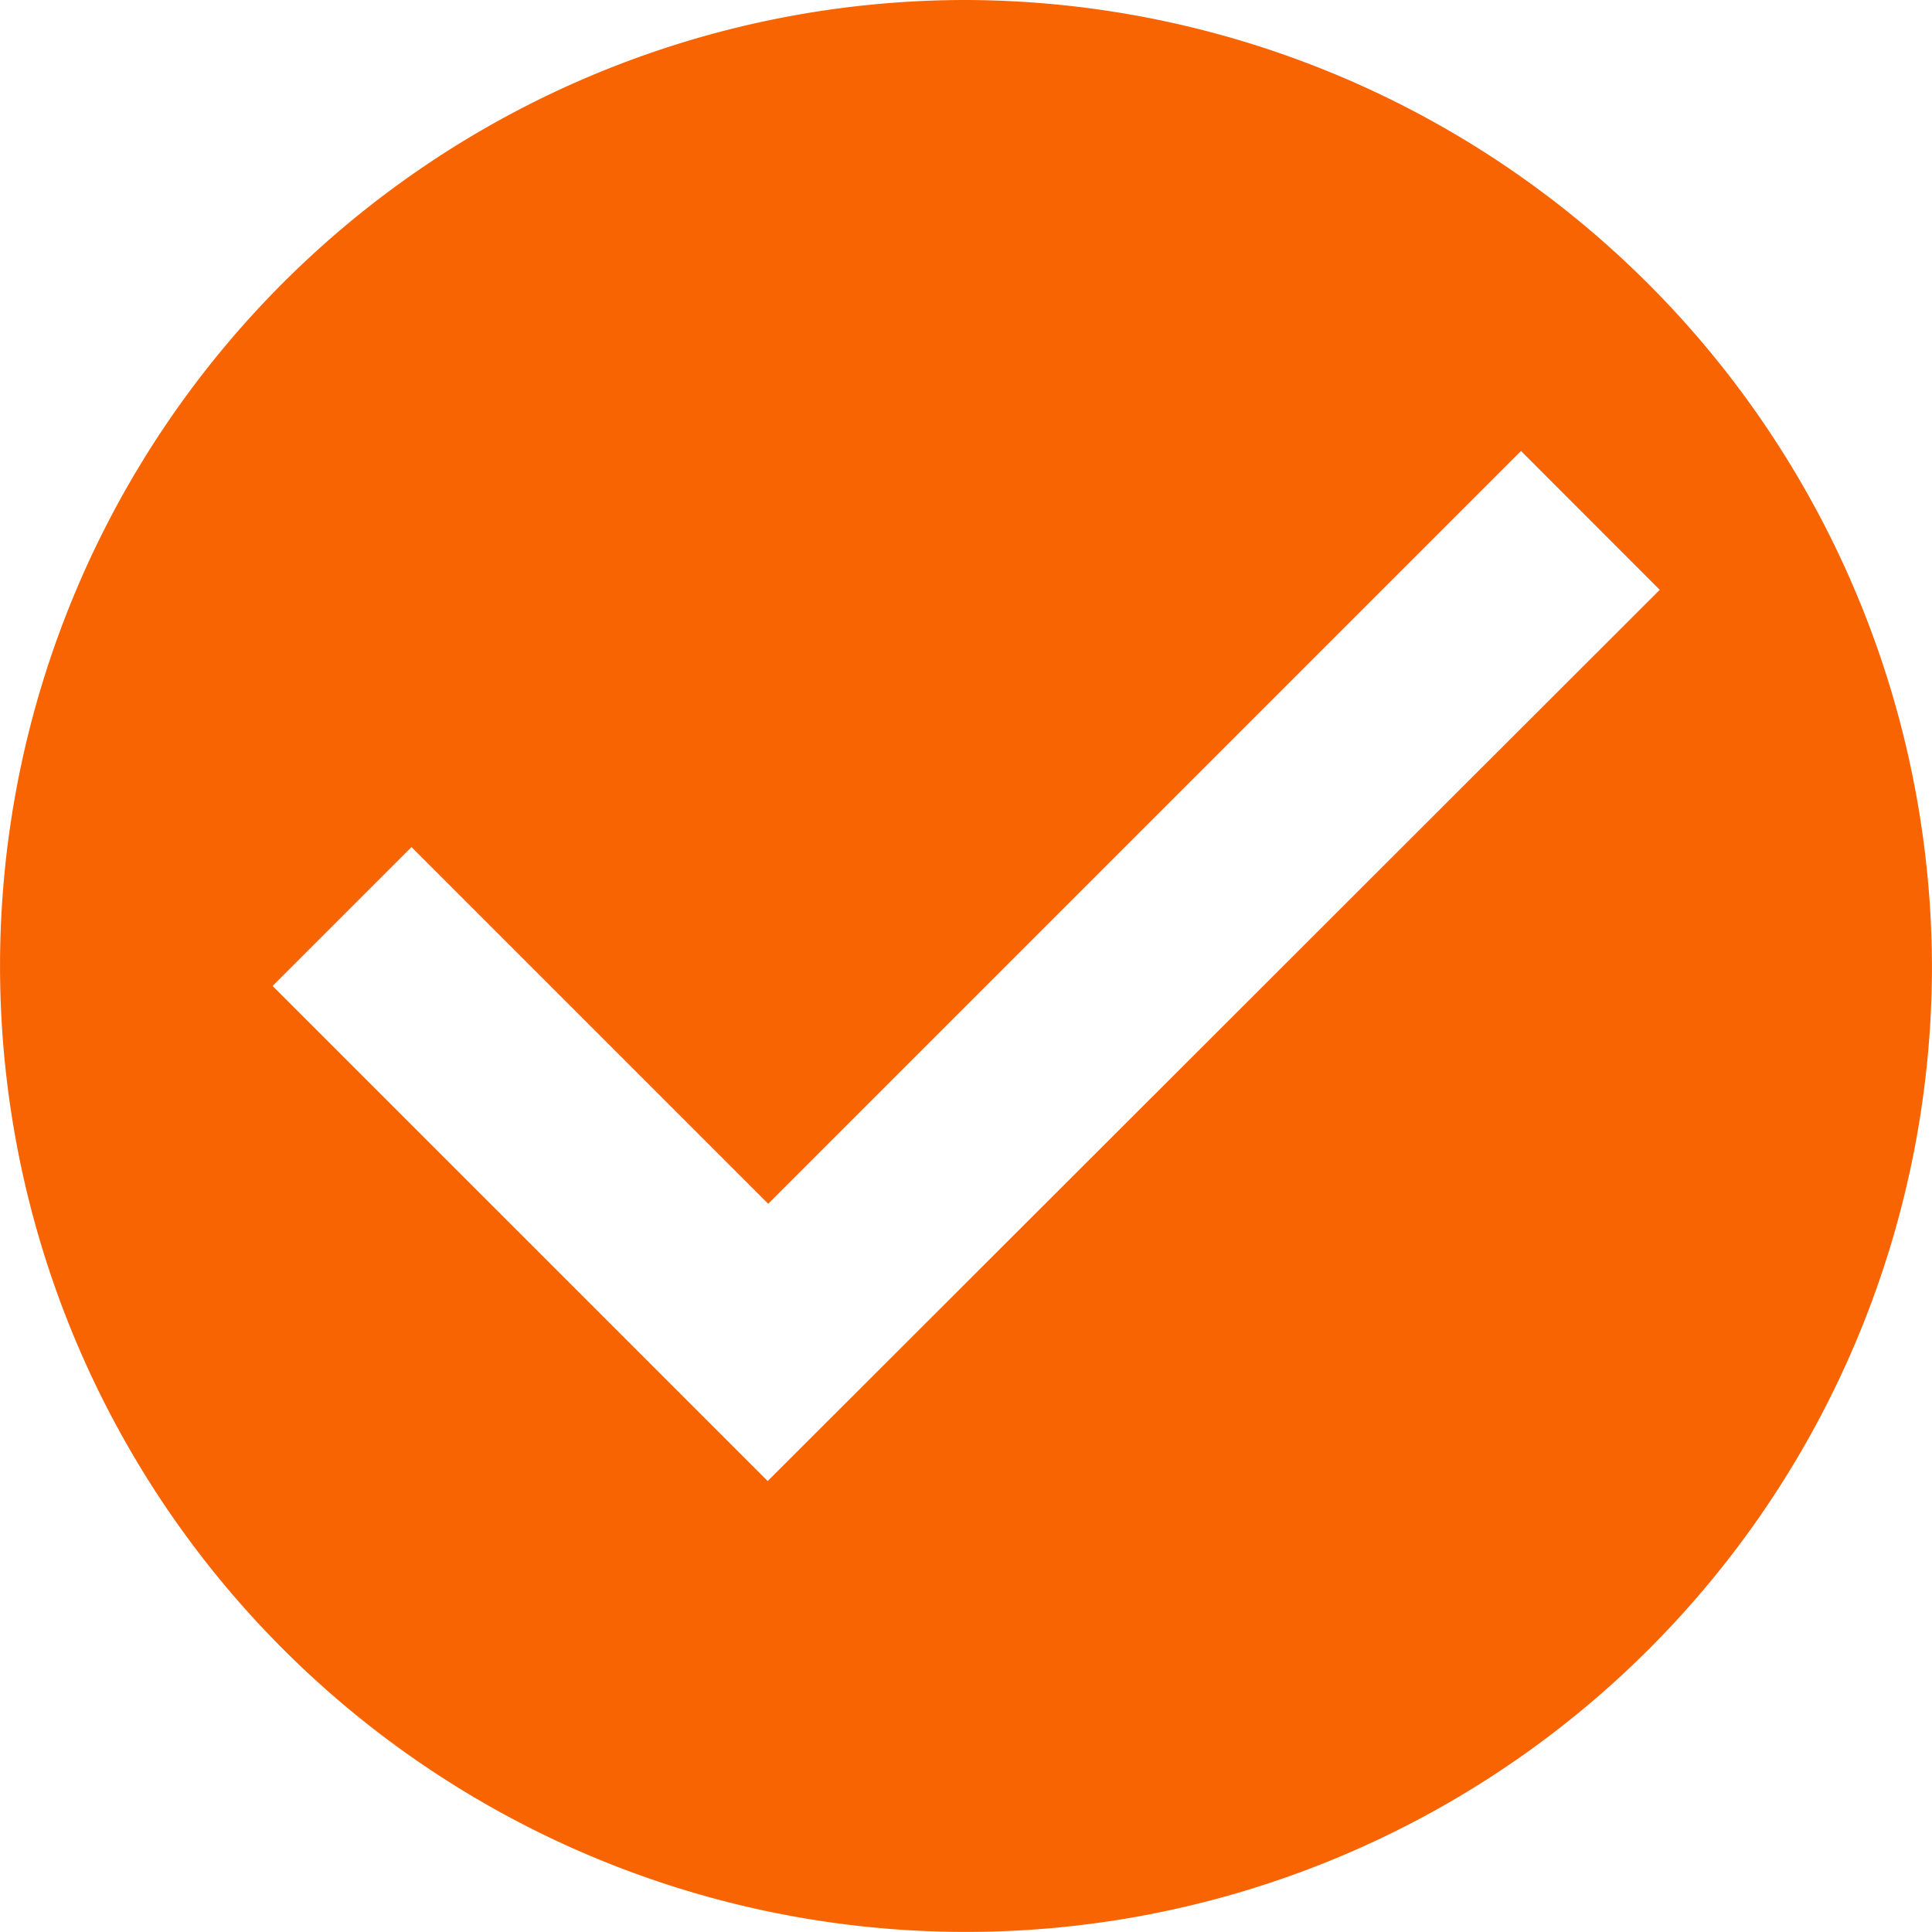 <svg xmlns="http://www.w3.org/2000/svg" width="48.802" height="48.802" viewBox="0 0 48.802 48.802"><defs><style>.a{fill:#f86401;}</style></defs><path class="a" d="M27.776,3.375a24.4,24.4,0,1,0,24.4,24.4A24.473,24.473,0,0,0,27.776,3.375ZM22.767,40.786,10.261,28.28l3.508-3.508,9.01,9.01L41.795,14.766,45.3,18.274Z" transform="translate(-3.375 -3.375)"/></svg>